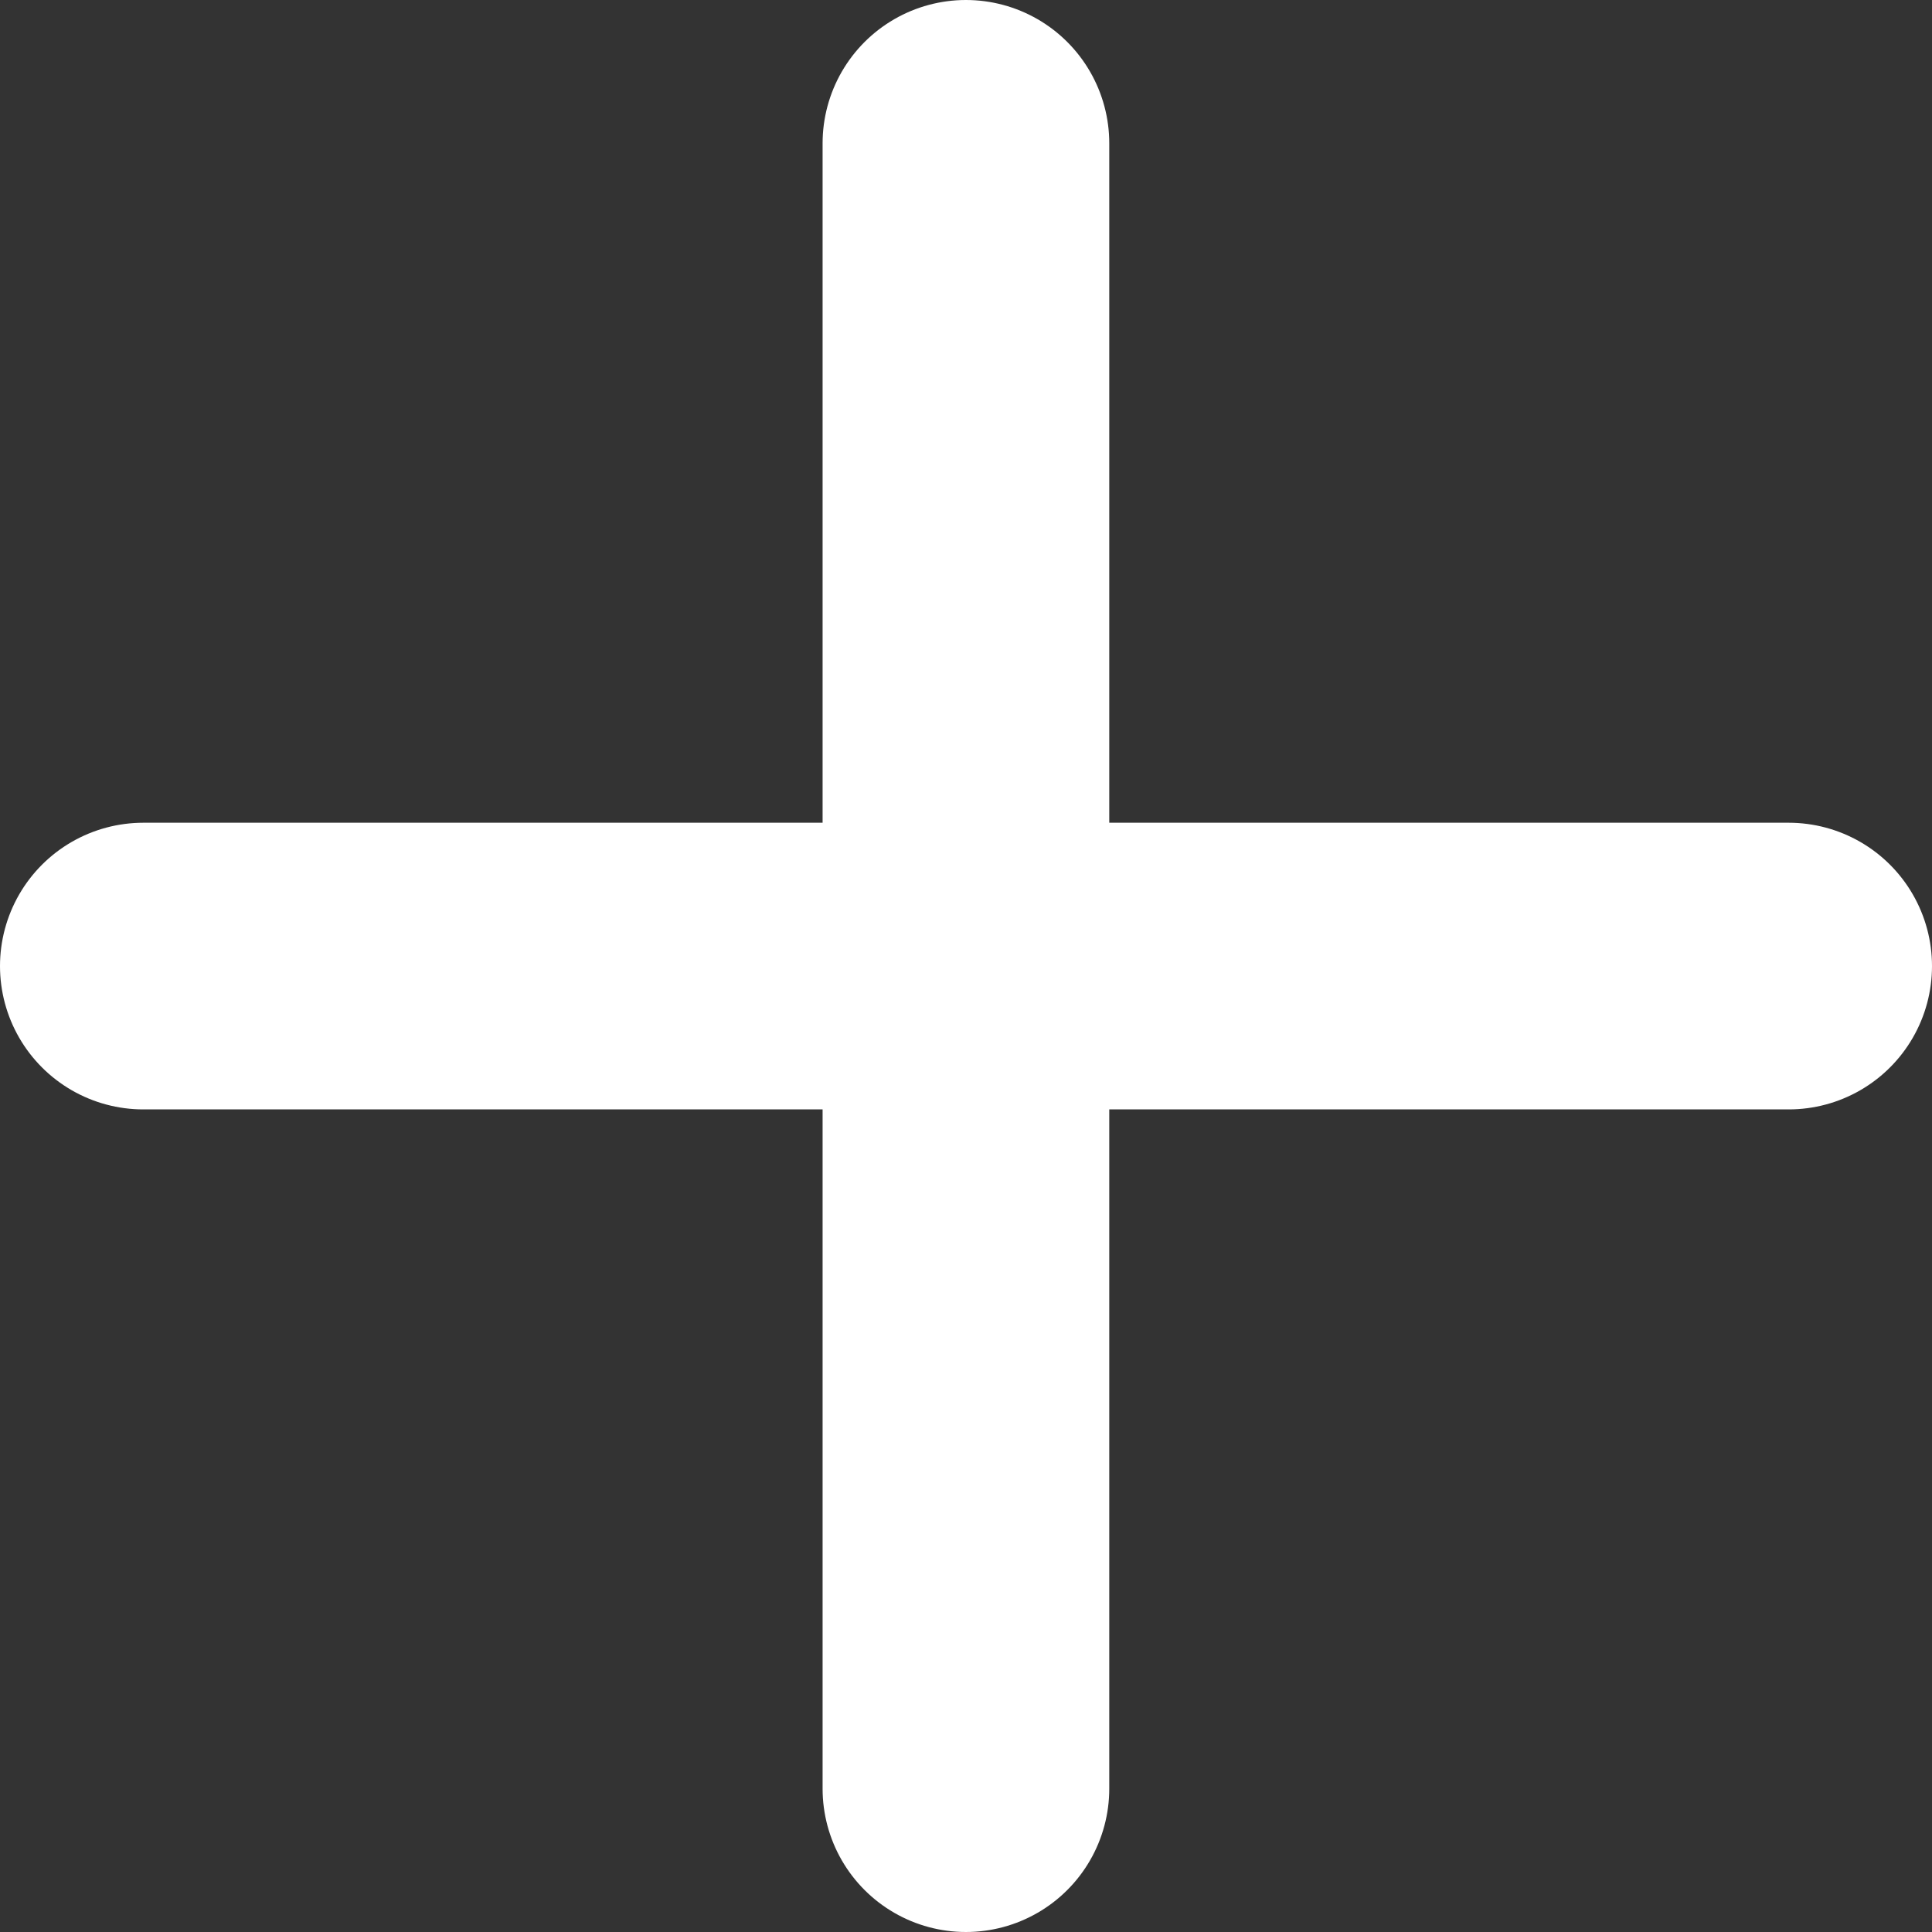 <svg xmlns="http://www.w3.org/2000/svg" width="13.479" height="13.479" viewBox="0 0 13.479 13.479">
    <rect x="0" y="0" width="13.479" height="13.479" fill="#333333" stroke="none"/>
    <defs>
        <style>
            .order-sidenav-icon{fill:none;stroke:#fff;stroke-linecap:round;stroke-linejoin:round;stroke-width:2px}
        </style>
    </defs>
    <g id="Icon_feather-user-plus" transform="translate(-10.556 -2.611)">
        <path id="Path_17" d="M30 12v11.479" class="order-sidenav-icon" transform="translate(-12.705 -8.389)"/>
        <path id="Path_18" d="M36.979 16.5H25.5" class="order-sidenav-icon" transform="translate(-13.944 -7.149)"/>
    </g>
</svg>
